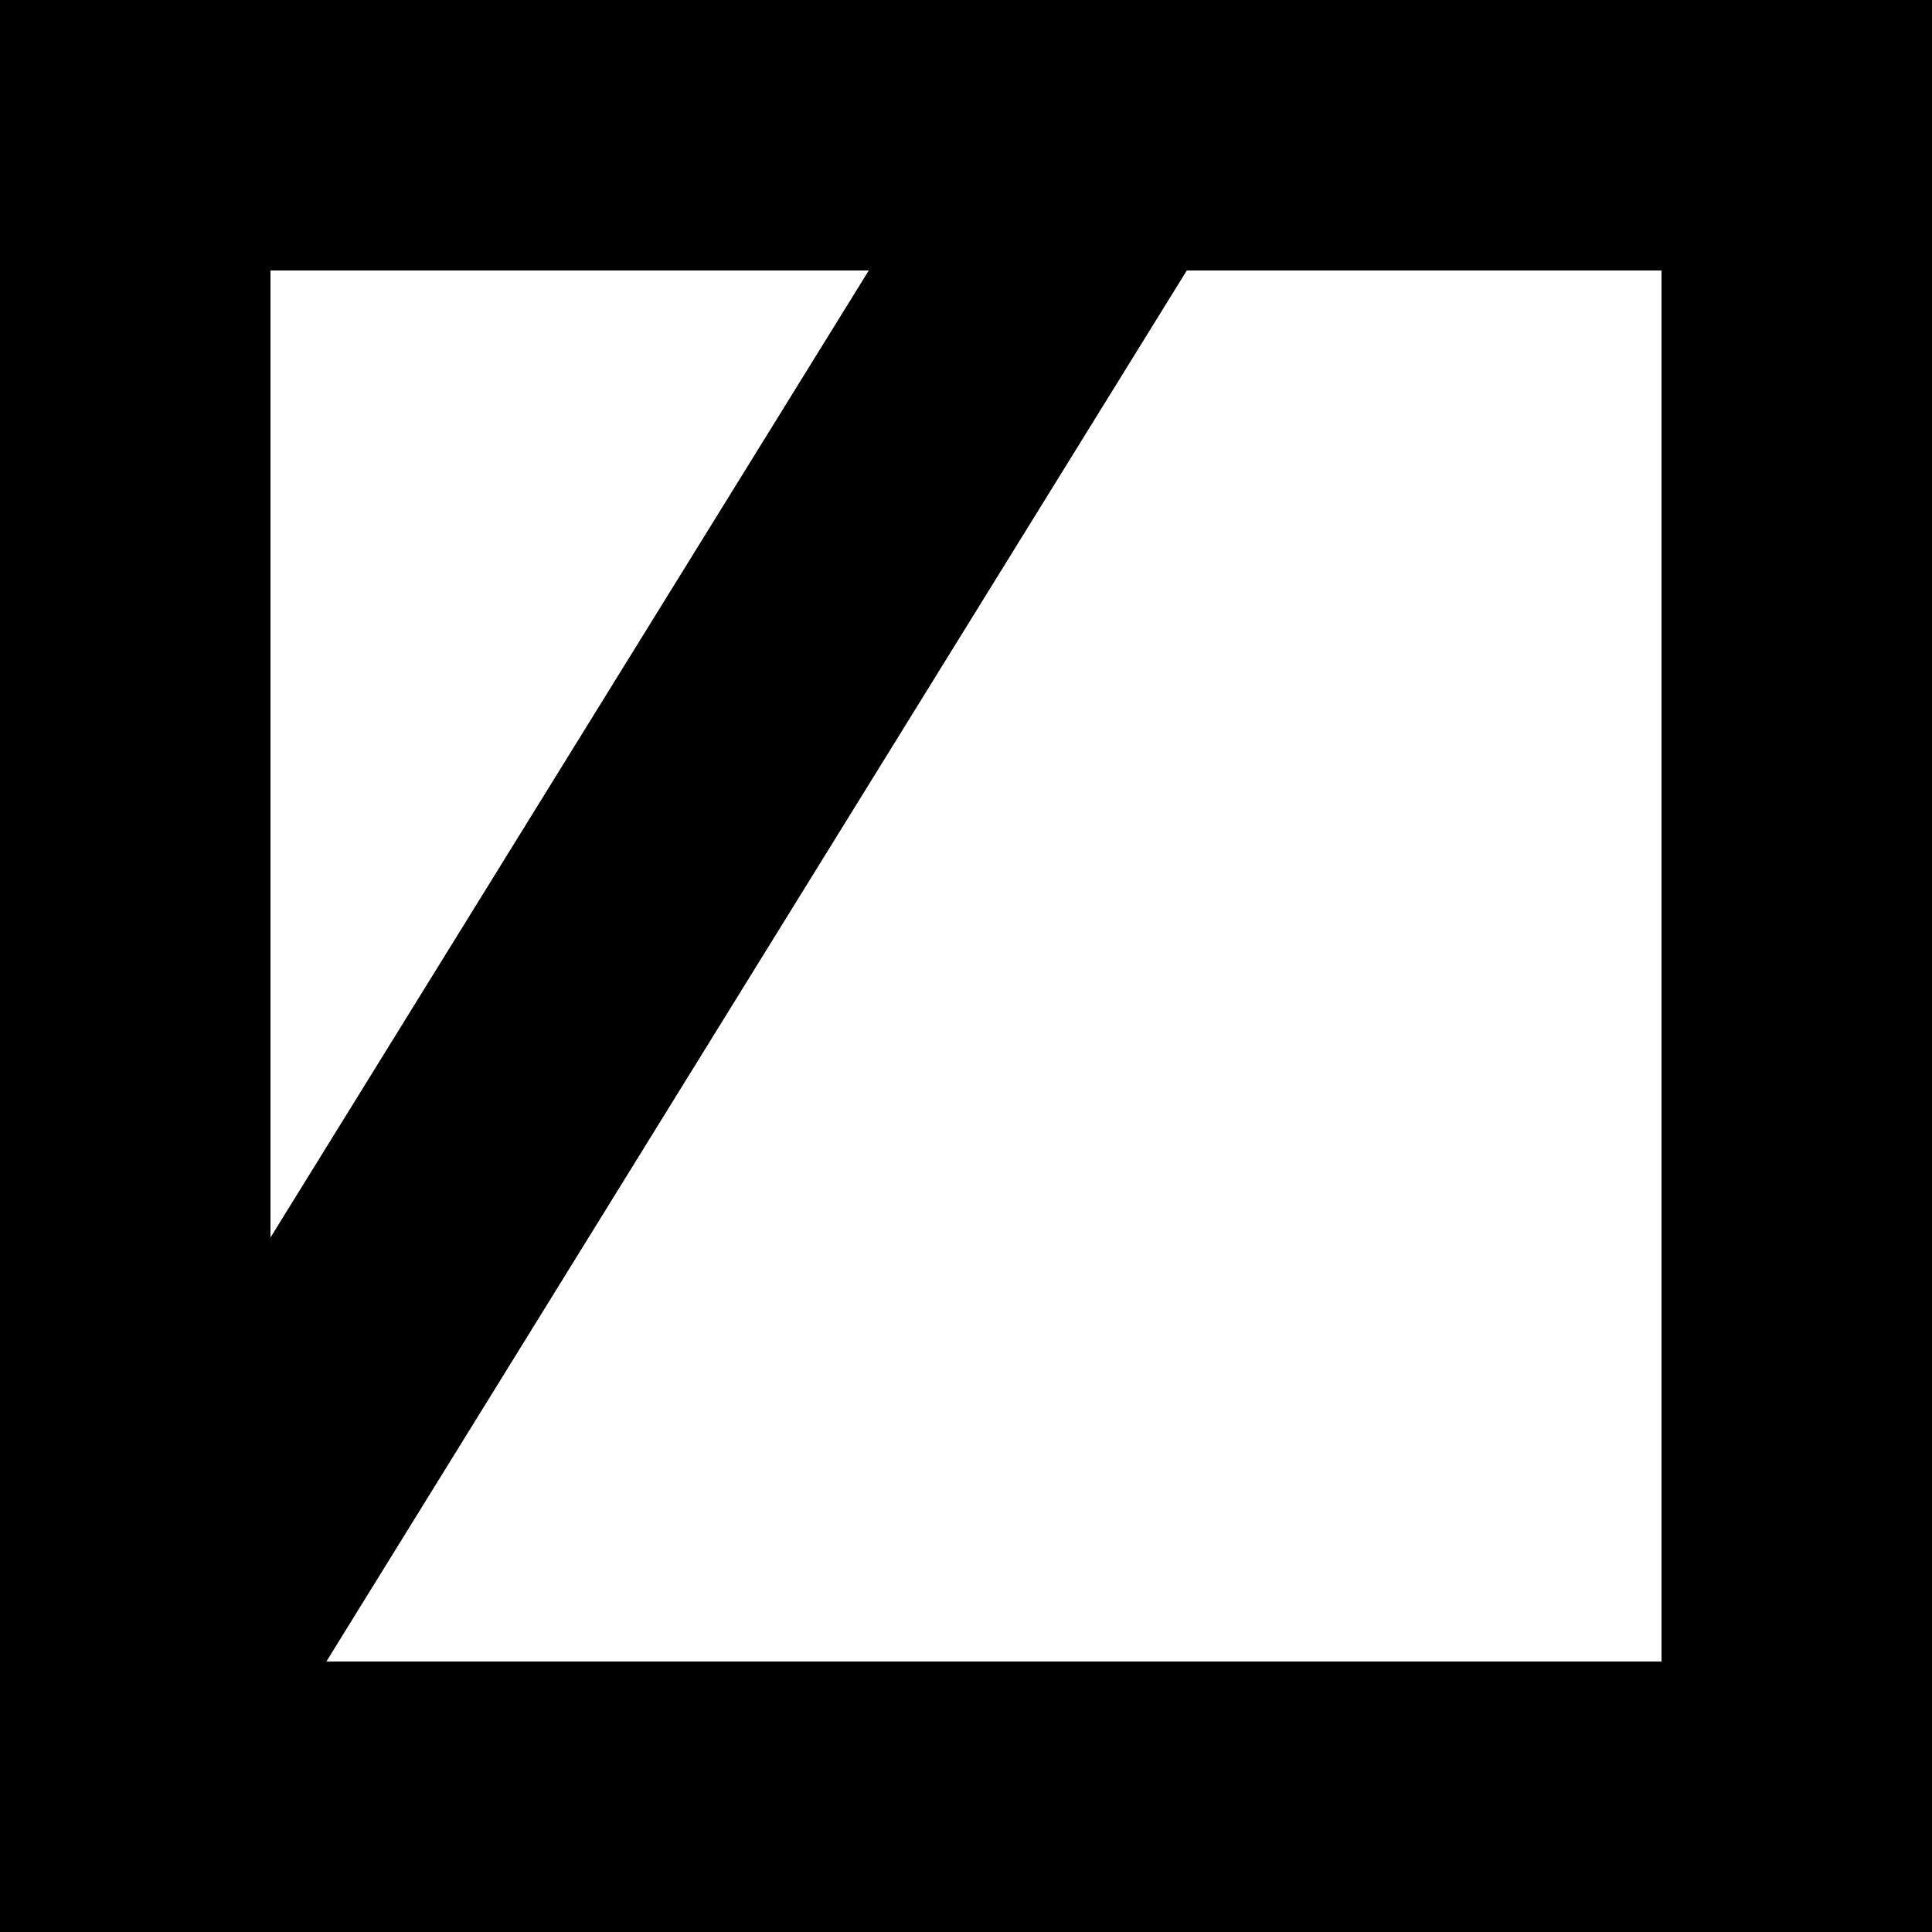<?xml version="1.0" encoding="utf-8"?>
<!-- Generator: Adobe Illustrator 26.0.3, SVG Export Plug-In . SVG Version: 6.00 Build 0)  -->
<svg version="1.1" id="Слой_1" xmlns="http://www.w3.org/2000/svg" xmlns:xlink="http://www.w3.org/1999/xlink" x="0px" y="0px"
	 viewBox="0 0 100 100" style="enable-background:new 0 0 100 100;" xml:space="preserve">
<style type="text/css">
	.st0{fill:#FFFFFF;}
</style>
<rect width="100" height="100"/>
<rect x="14" y="14" class="st0" width="72" height="72"/>
<polygon points="64.41,9.18 38.7,50.74 12.99,92.31 7.04,88.62 1.08,84.94 26.79,43.38 52.51,1.81 58.46,5.5 "/>
</svg>
